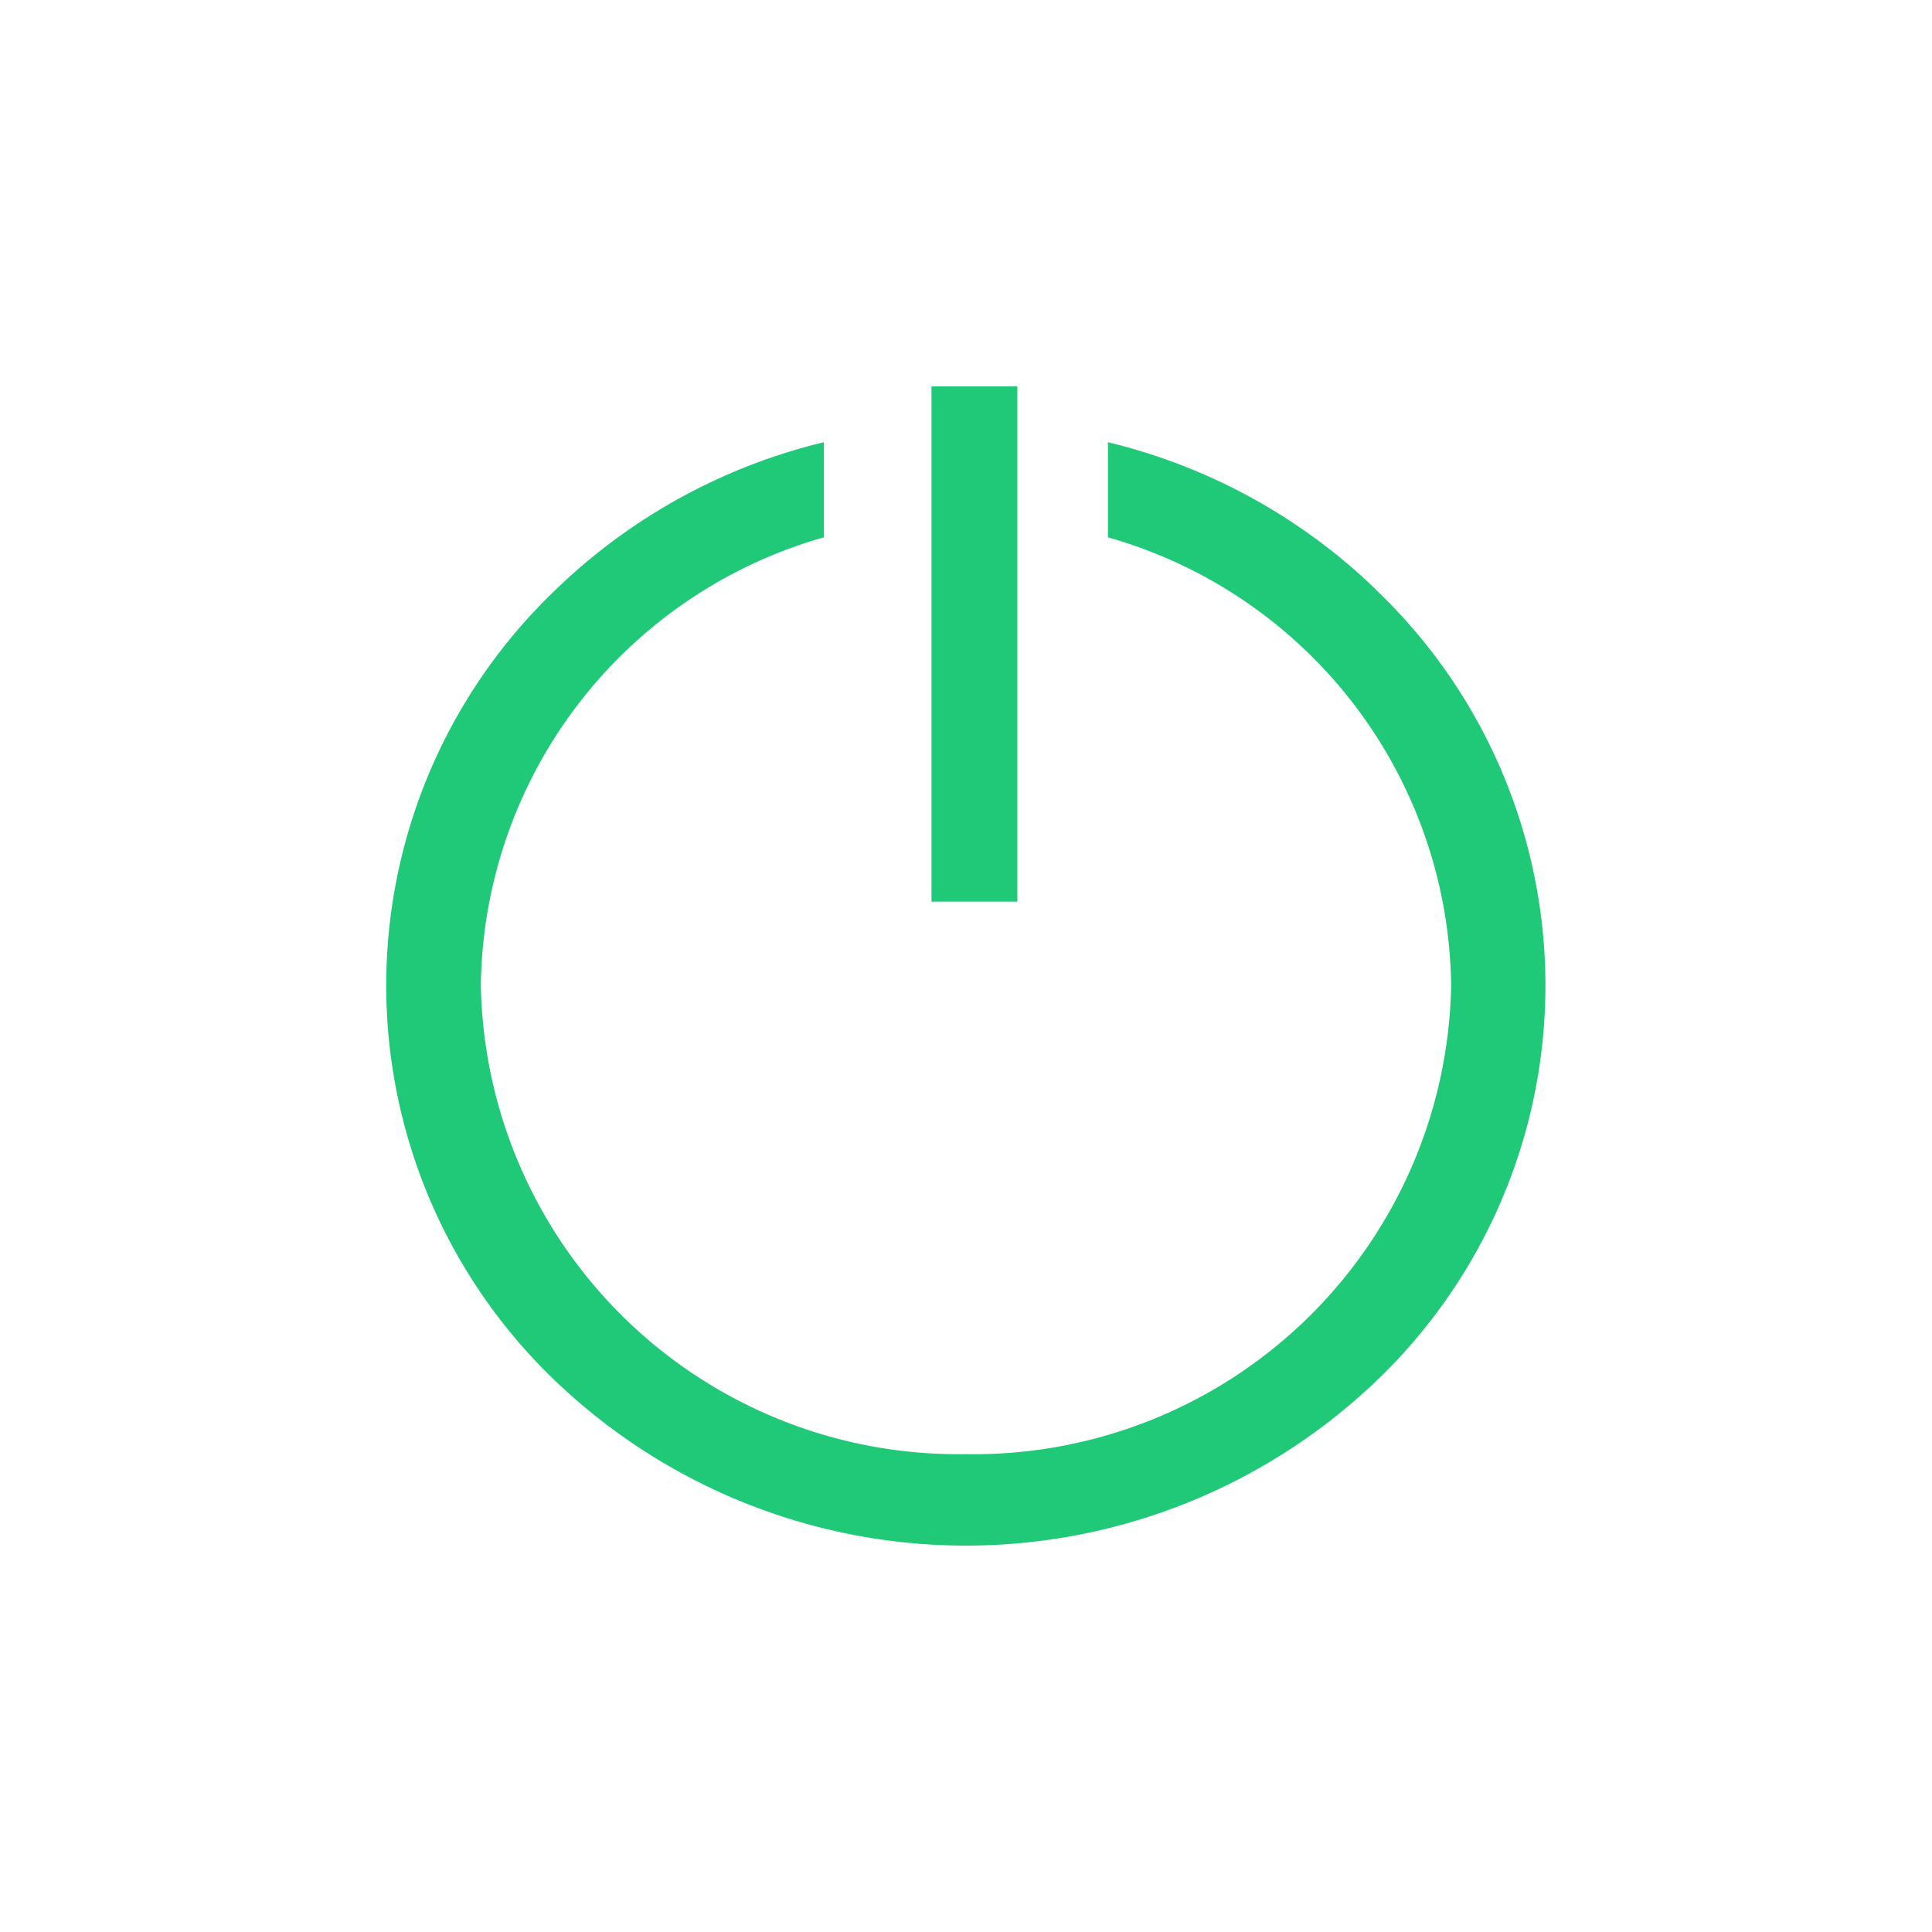 <svg xmlns="http://www.w3.org/2000/svg" width="45" height="45" viewBox="0 0 45 45">
  <g id="login" transform="translate(-13428 157)">
    <rect id="Rectangle_1327" data-name="Rectangle 1327" width="45" height="45" transform="translate(13428 -157)" fill="none"/>
    <g id="power-button" transform="translate(13426 -148)">
      <g id="Group_2632" data-name="Group 2632" transform="translate(23.696)">
        <g id="Group_2631" data-name="Group 2631" transform="translate(0)">
          <rect id="Rectangle_1389" data-name="Rectangle 1389" width="2" height="12" fill="#20c978"/>
        </g>
      </g>
      <g id="Group_2634" data-name="Group 2634" transform="translate(11 1.3)">
        <g id="Group_2633" data-name="Group 2633">
          <path id="Path_178" data-name="Path 178" d="M34.046,32.79a13.539,13.539,0,0,0-6.24-3.429v2.215A10.989,10.989,0,0,1,35.8,42.015,11.124,11.124,0,0,1,24.5,52.931,11.124,11.124,0,0,1,13.2,42.015a10.989,10.989,0,0,1,7.99-10.439V29.361a13.539,13.539,0,0,0-6.24,3.429,12.738,12.738,0,0,0,0,18.45,13.834,13.834,0,0,0,19.092,0,12.738,12.738,0,0,0,0-18.45Z" transform="translate(-11 -29.361)" fill="#20c978"/>
        </g>
      </g>
    </g>
  </g>
</svg>
